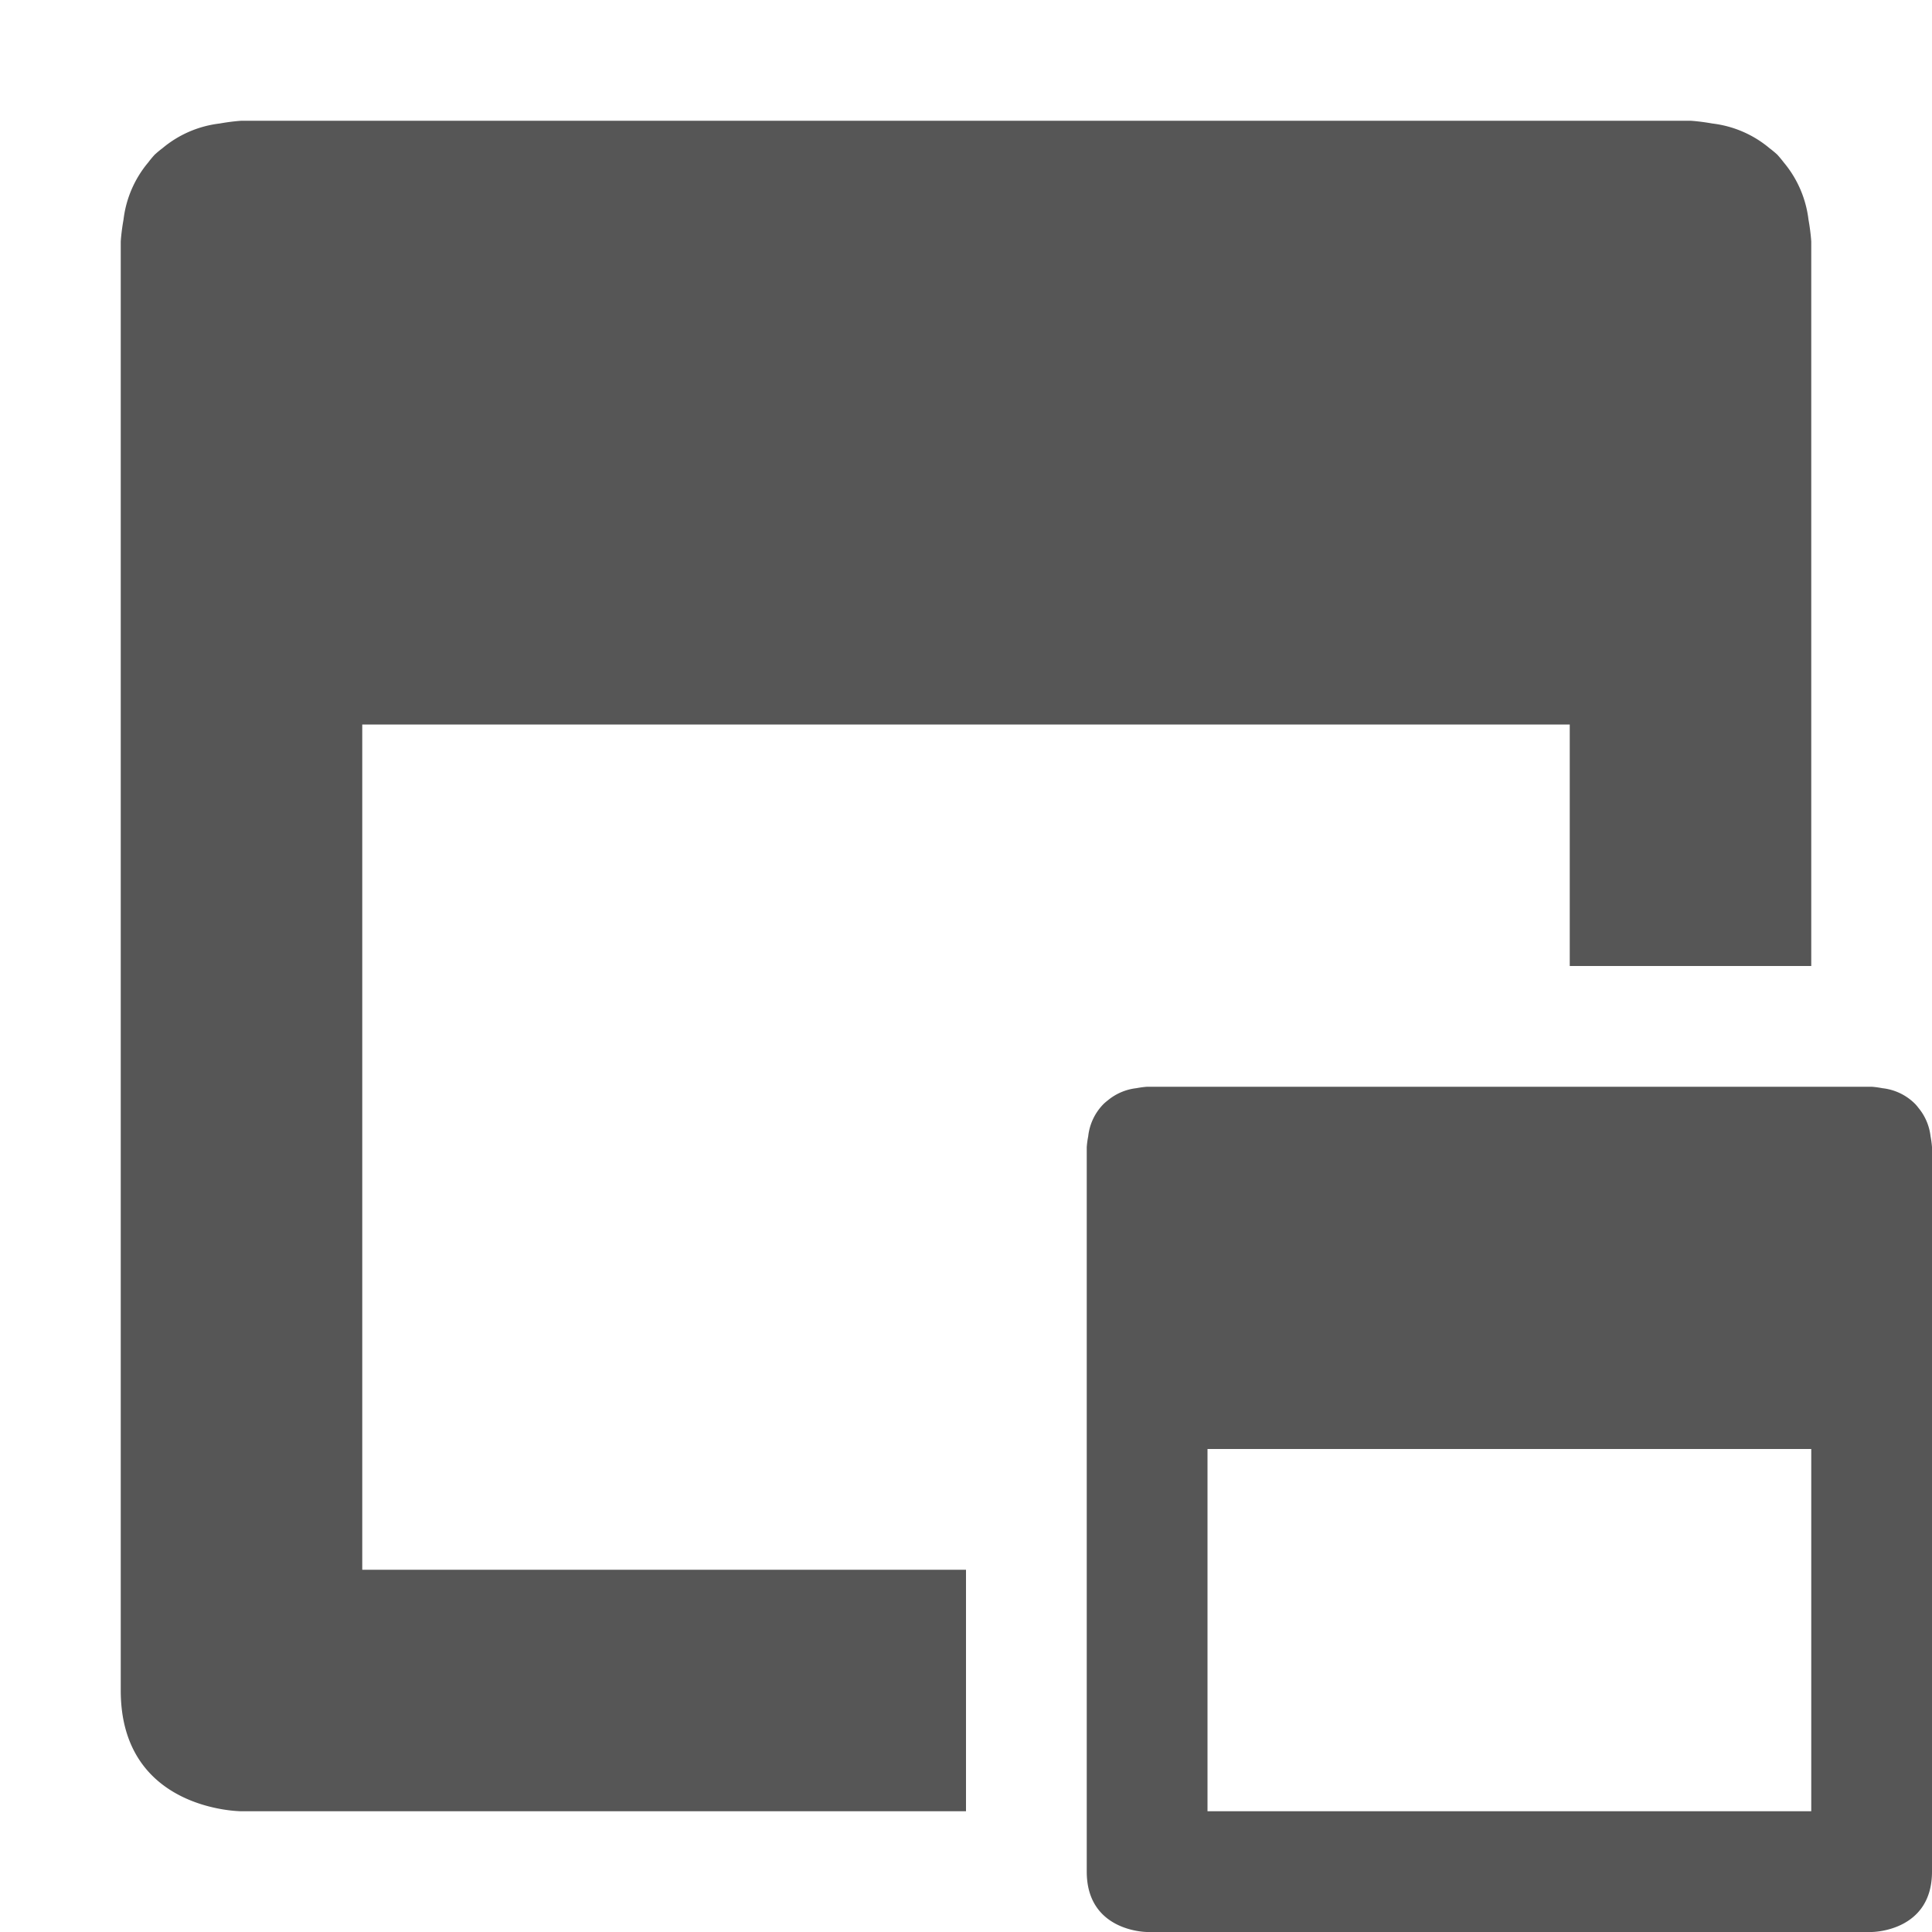 <svg xmlns="http://www.w3.org/2000/svg" width="16" height="16"><defs><style id="current-color-scheme" type="text/css"></style></defs><path d="M2 1s-.076.004-.182.023a.9.9 0 0 0-.472.204.86.86 0 0 0-.065.054.86.86 0 0 0-.054.065.9.9 0 0 0-.204.472C1.004 1.924 1 2 1 2v12c0 1 1 1 1 1h6v-2H3V6h10v2h2V2s-.004-.076-.023-.182a.904.904 0 0 0-.204-.472 1.065 1.065 0 0 0-.054-.065.88.88 0 0 0-.065-.054.9.9 0 0 0-.472-.204C14.076 1.004 14 1 14 1H2zm7.5 8s-.037.002-.09.012a.45.45 0 0 0-.236.101.446.446 0 0 0-.033.028.45.45 0 0 0-.129.27A.71.71 0 0 0 9 9.5v6c0 .5.5.5.5.5h6s.5 0 .5-.5v-6s-.002-.037-.012-.09a.448.448 0 0 0-.101-.236.332.332 0 0 0-.028-.033.45.45 0 0 0-.27-.129C15.538 9.002 15.5 9 15.5 9h-6zm.5 3h5v3h-5v-3z" fill="currentColor" color="#565656"/></svg>
